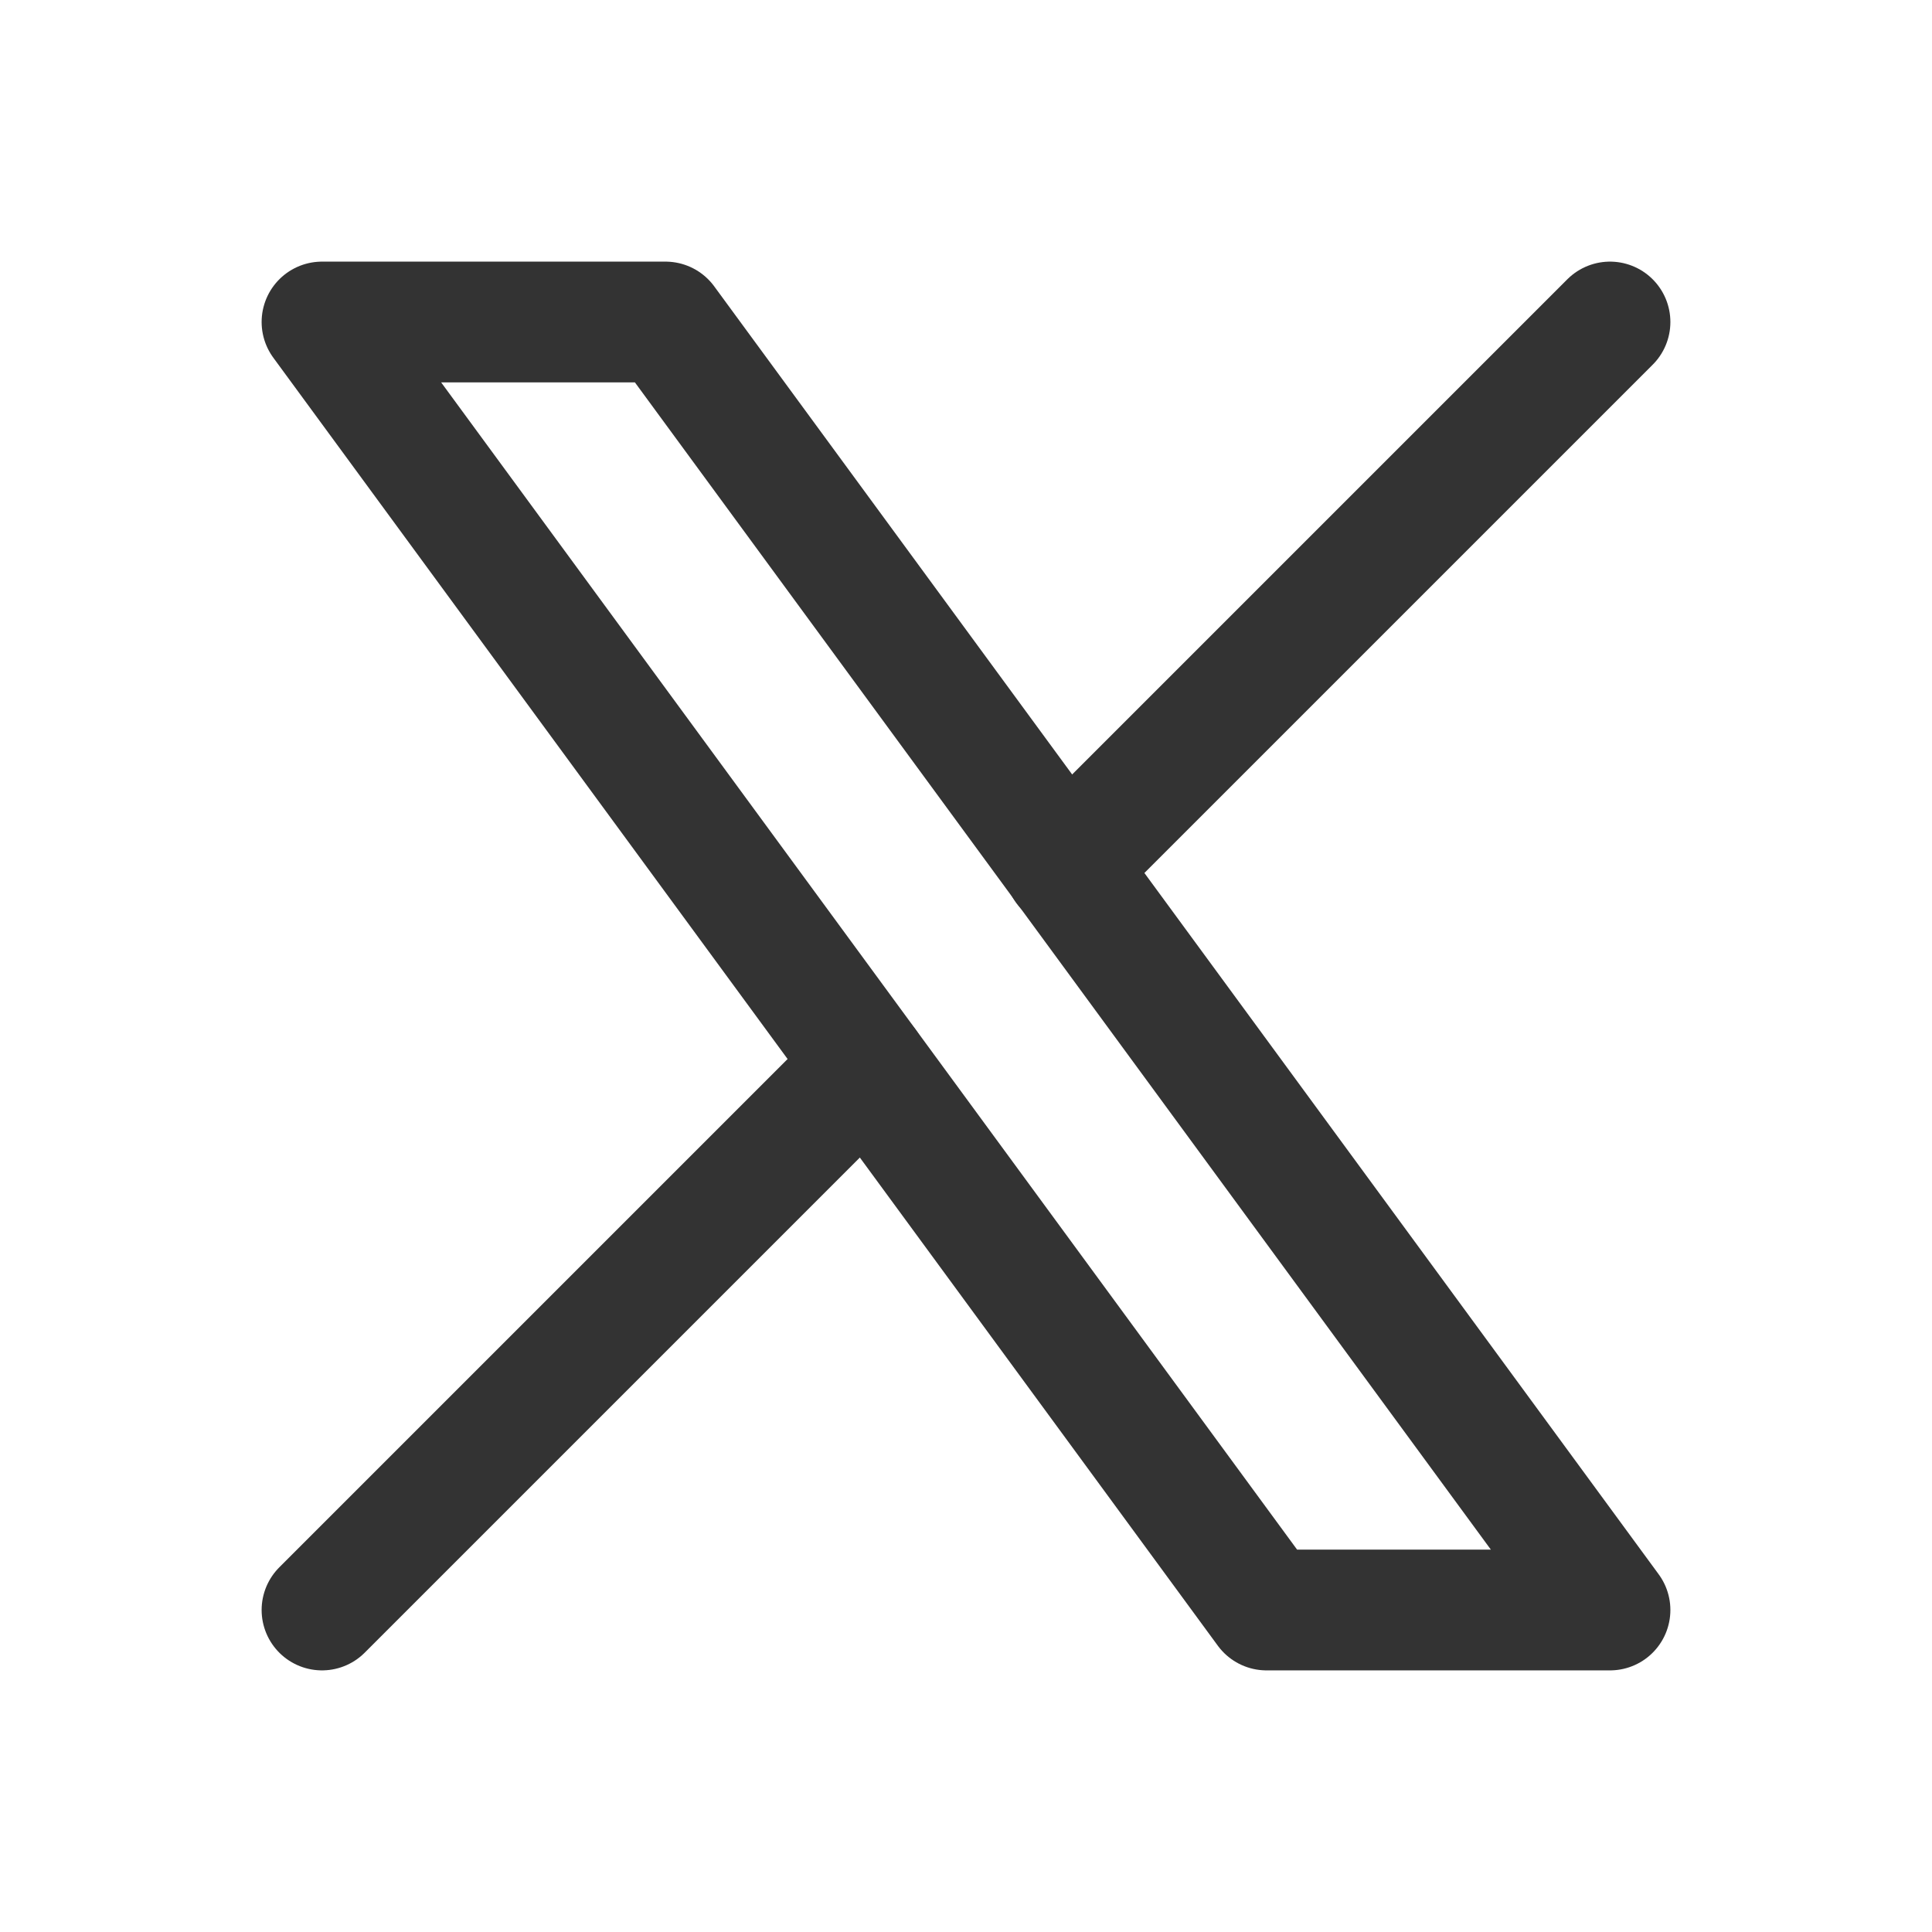 <svg xmlns="http://www.w3.org/2000/svg" class="icon icon-tabler icon-tabler-brand-x" width="24" height="24" viewBox="0 0 24 24" stroke-width="1.5" stroke="#333333"  fill="none" stroke-linecap="round" stroke-linejoin="round">
  <path stroke="none" d="M0 0h24v24H0z" fill="none"/>
  <path d="M4 4l11.733 16h4.267l-11.733 -16z" />
  <path d="M4 20l6.768 -6.768m2.46 -2.46l6.772 -6.772" />
</svg>


